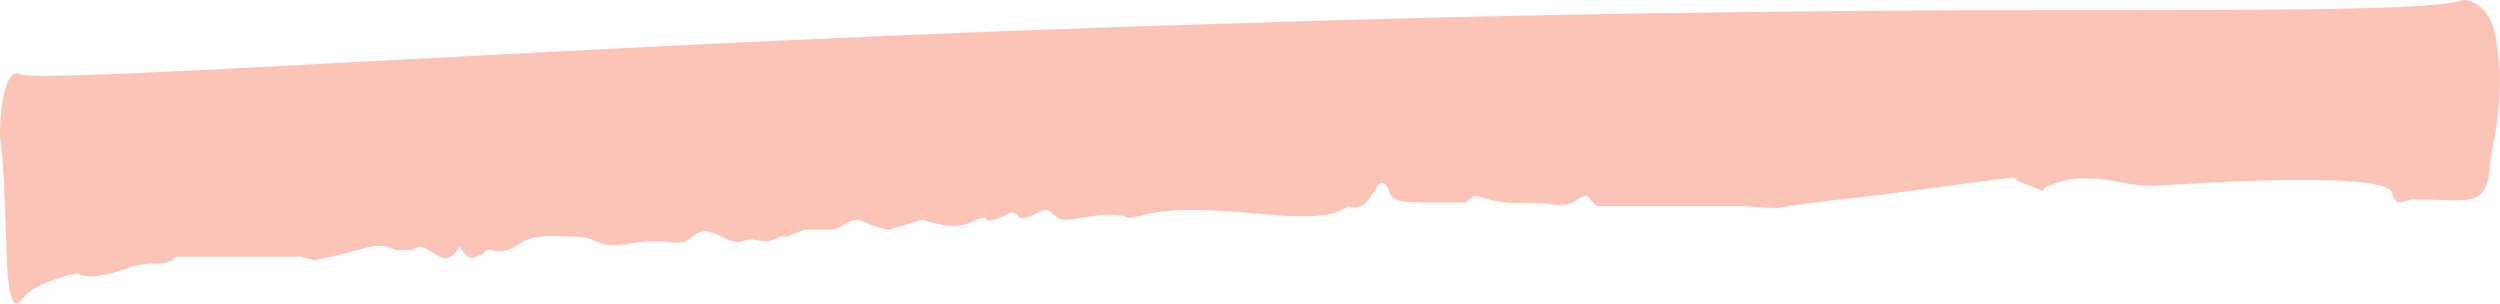 <svg xmlns="http://www.w3.org/2000/svg" viewBox="0 0 74 9">
  <path fill="#FCC4B6" fill-rule="evenodd" d="M13.6 7.3c-.5.9-.9-.3-1.4.1h-.5c-.6-.3-.8 0-2.4.3l-.4-.1H5.2c-.4.4-.6 0-1.6.4-.4.1-.9.3-1.3.1-.2 0-1.3.3-1.6.7C0 9.8.3 6.3 0 4 0 3 .2 2 .6 2.2c.8.3 18.1-1 35.7-1.5C45 .4 53.9.3 60.7.3c6.7 0 11.5 0 12.2-.3.1 0 .6 0 .9.8.5 2-.1 3.6-.1 4.1-.1 1.3-.6 1-2.3 1-.2 0-.5.3-.6-.2-.2-.7-6.8-.2-7.1-.2-.9 0-1.2-.3-2.4-.2-1.4.3-.4.5-1.2.2-.7-.2-.2-.3-.9-.2l-3.8.5c-3.8.4-2.1.4-3.8.3h-4.3c-.2 0-.2-.5-.6-.2-.4.3-.7.1-1.4.1-1.6.1-1.5-.5-1.9 0h-.3c-1.8 0-1.9 0-2-.4-.4-.7-.4.8-1.2.5-1 .8-4.1-.3-6.2.3-.1 0-.3.1-.4 0-.5-.1-1 0-1.6.1-.6.1-.5-.5-1-.2-.7.4-.5-.1-.8 0-1 .5-.5 0-1 .2-.5.3-1 .2-1.6 0l-1 .3c-1-.2-.7-.5-1.4-.1l-.2.1h-.9l-.5.2h-.2c-.5.3-.8 0-1 .1-.6.3-1-.6-1.6-.1-.5.4-.5 0-1.8.2-1.2.2-.8-.2-1.8-.2-.5 0-1-.1-1.5.2-.7.5-.9 0-1.1.3-.4.2-.4.2-.7-.2"/>
</svg>

